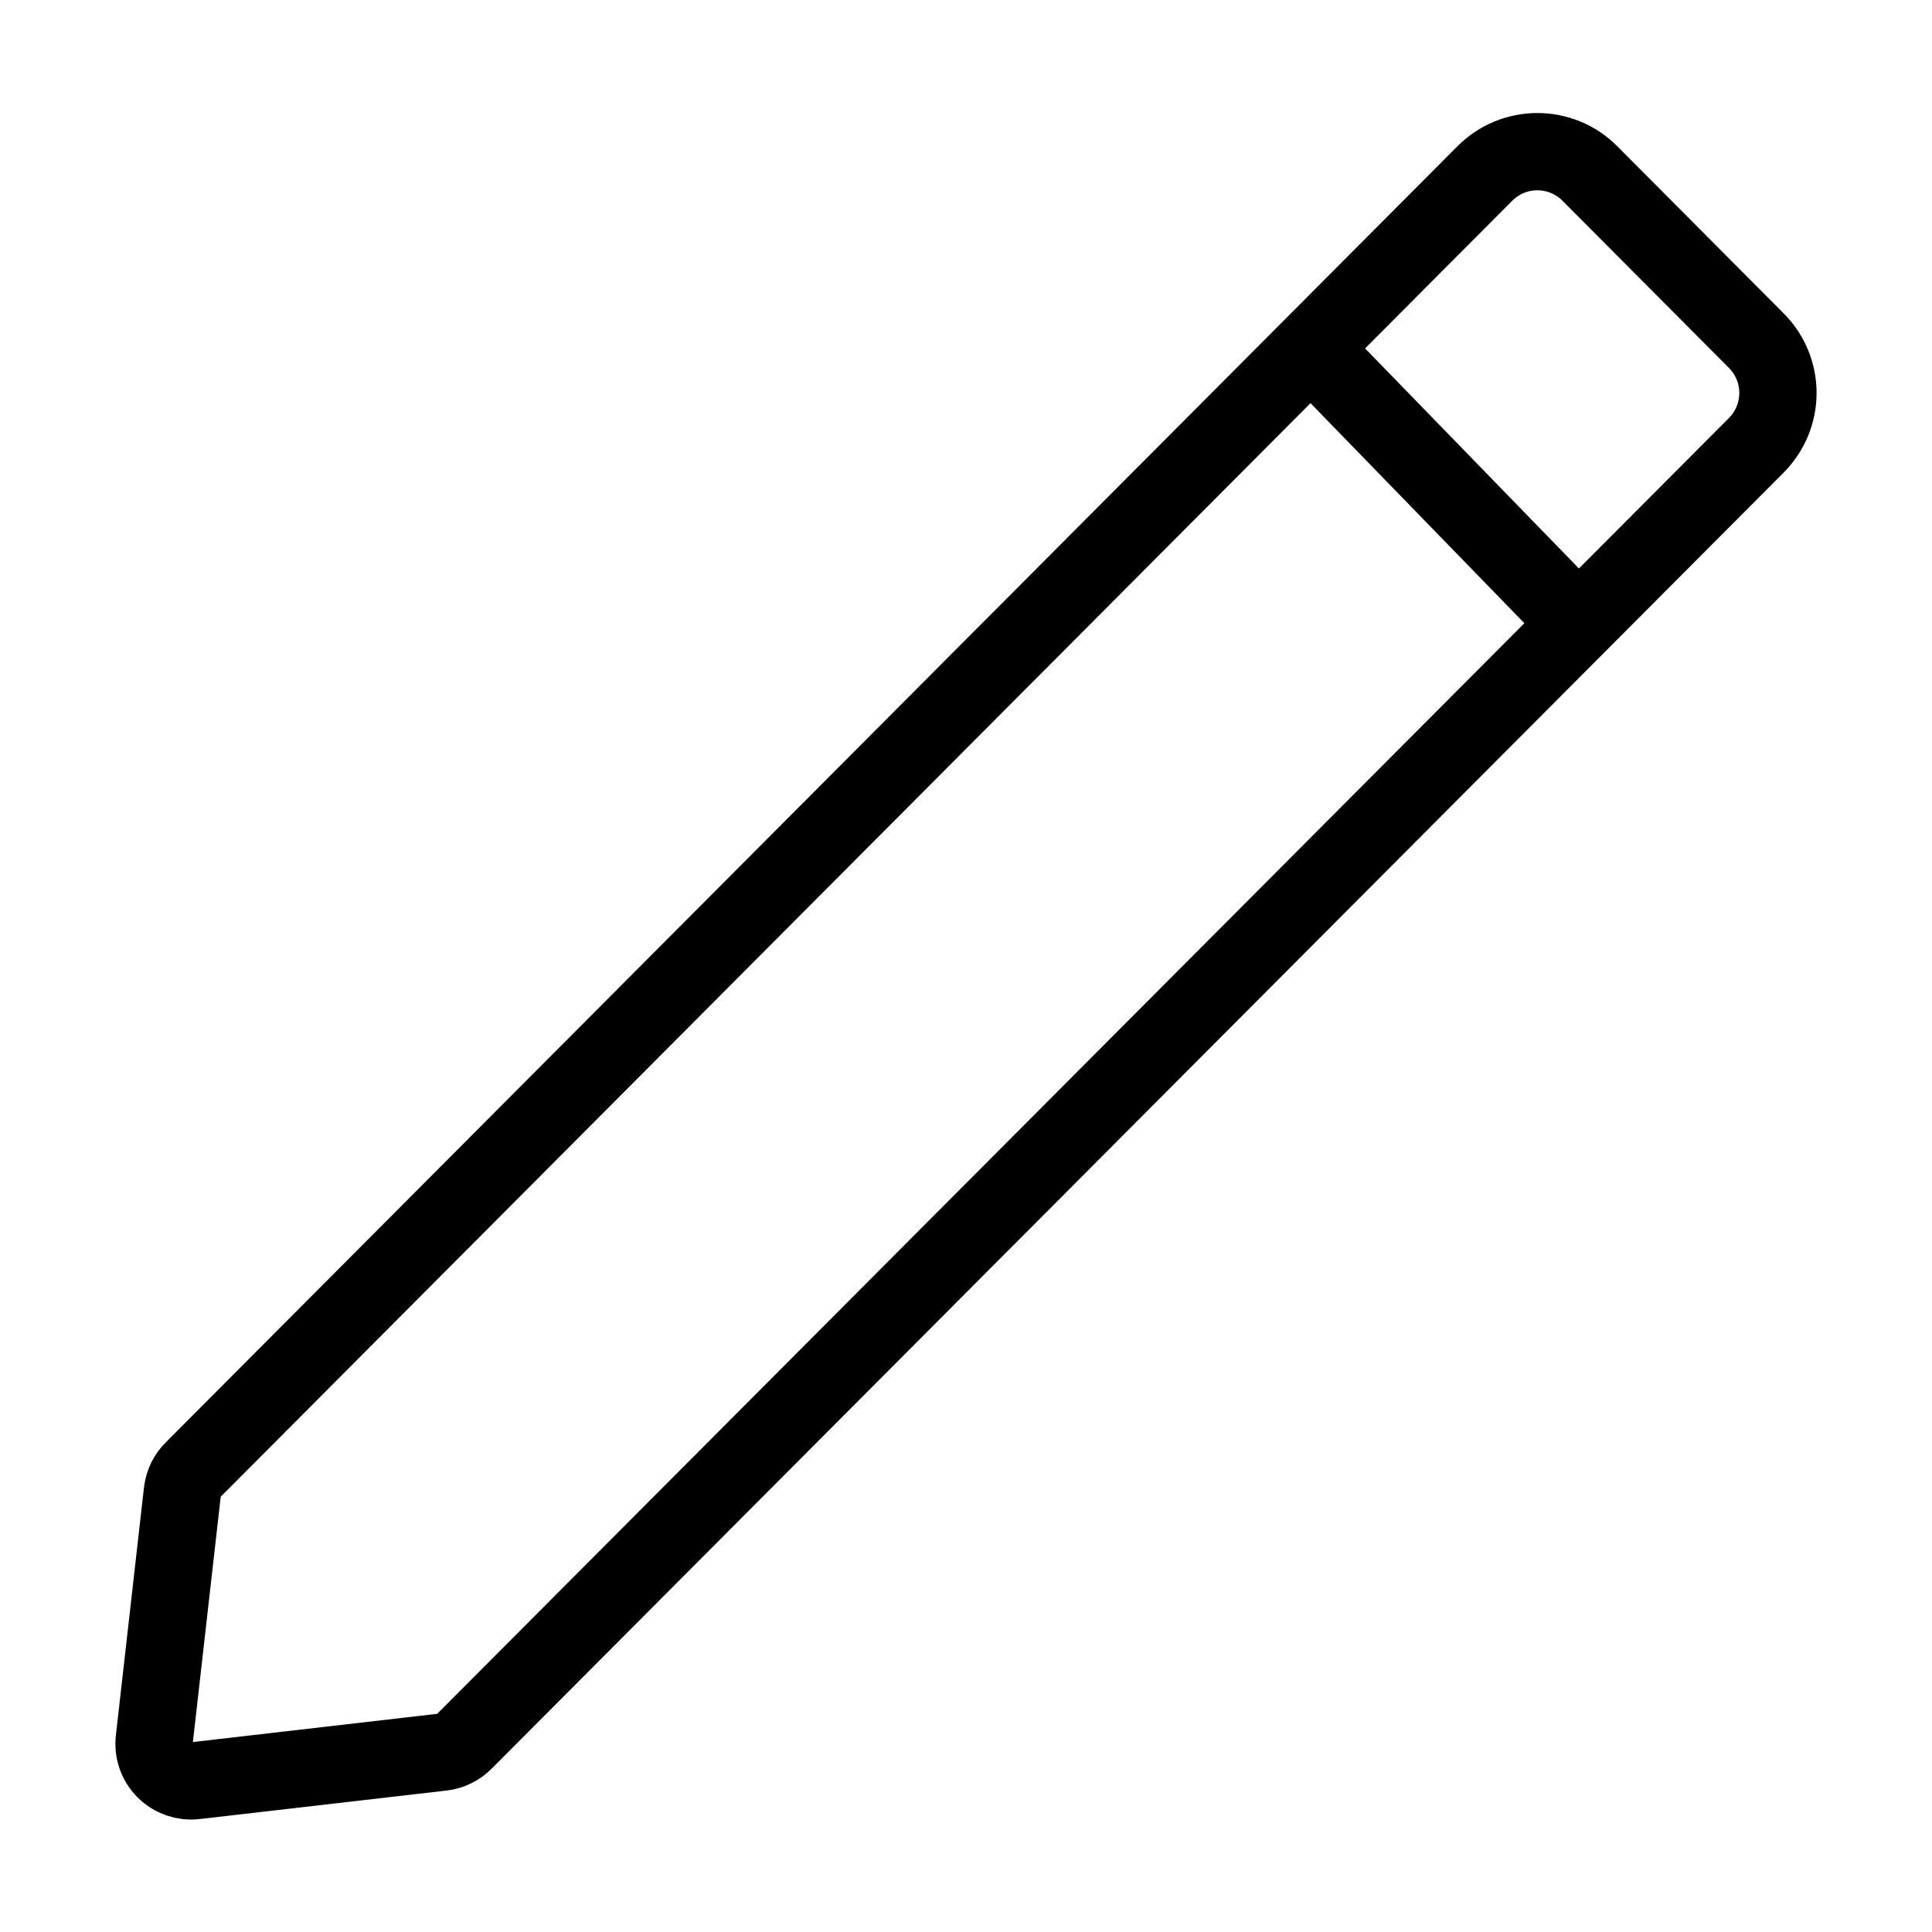 <svg xmlns="http://www.w3.org/2000/svg" viewBox="0 0 500 500" width="500" height="500">
	<style>
		tspan { white-space:pre }
		.shp0 { fill: none;stroke: #000000;stroke-width: 20 } 
	</style>
	<path id="Layer" class="shp0" d="M47.22 385.89L39.93 450.2C39.76 451.63 39.92 453.09 40.4 454.46C40.87 455.83 41.65 457.07 42.67 458.09C43.7 459.12 44.94 459.89 46.31 460.37C47.68 460.84 49.13 461 50.57 460.83L114.49 453.45C115.02 453.39 115.55 453.28 116.06 453.13C116.57 452.97 117.07 452.78 117.55 452.54C118.03 452.31 118.49 452.03 118.93 451.72C119.36 451.4 119.77 451.06 120.15 450.67L454.51 115.26C456.29 113.48 457.7 111.36 458.67 109.04C459.63 106.71 460.13 104.22 460.13 101.7C460.13 99.18 459.63 96.69 458.67 94.36C457.7 92.03 456.29 89.92 454.51 88.14L411.48 44.92C409.7 43.12 407.58 41.69 405.24 40.72C402.91 39.75 400.4 39.25 397.87 39.25C395.34 39.25 392.84 39.75 390.5 40.72C388.16 41.69 386.04 43.12 384.26 44.92L50 380.33C49.62 380.7 49.27 381.1 48.96 381.53C48.65 381.96 48.38 382.41 48.14 382.88C47.91 383.35 47.71 383.84 47.56 384.35C47.4 384.85 47.29 385.37 47.22 385.89L47.22 385.89Z" />
	<path id="Layer" class="shp0" d="M339.22 90.05L408.51 161.35" />
</svg>